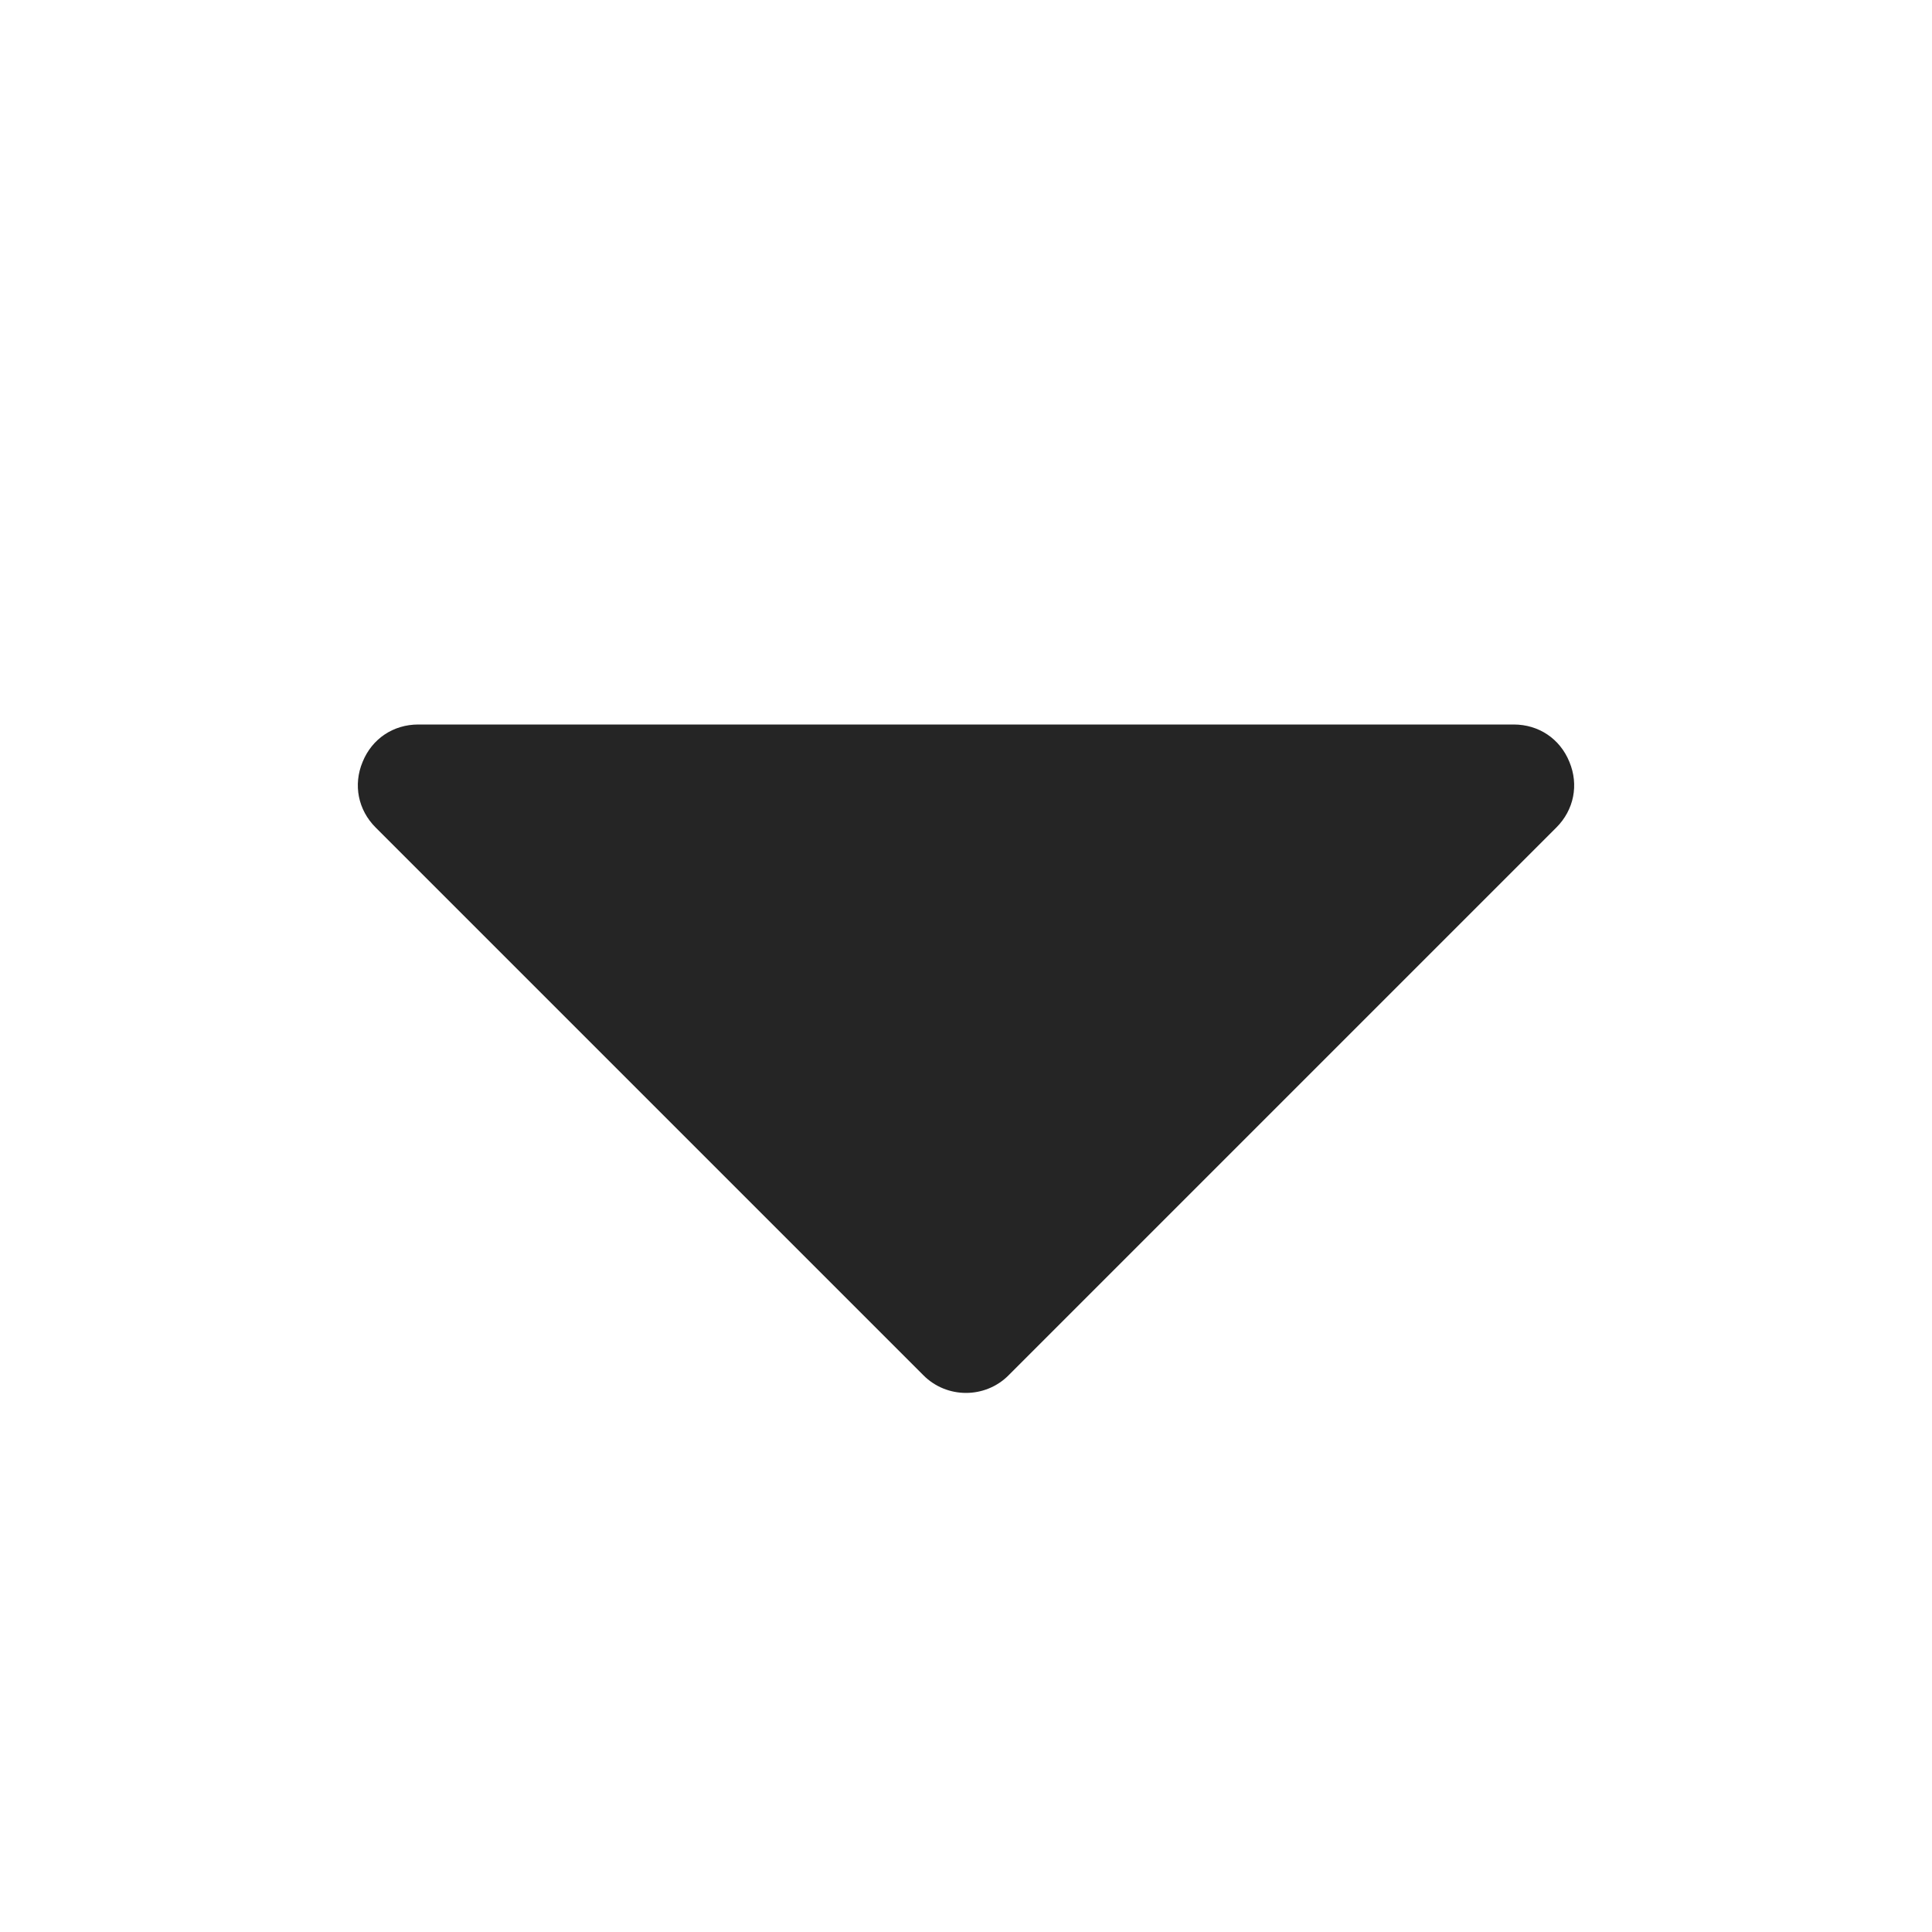 <?xml version="1.0" encoding="UTF-8"?>
<!DOCTYPE svg PUBLIC "-//W3C//DTD SVG 1.1//EN" "http://www.w3.org/Graphics/SVG/1.1/DTD/svg11.dtd">
<svg xmlns="http://www.w3.org/2000/svg" xml:space="preserve" width="1024px" height="1024px" shape-rendering="geometricPrecision" text-rendering="geometricPrecision" image-rendering="optimizeQuality" fill-rule="nonzero" clip-rule="evenodd" viewBox="0 0 10240 10240" xmlns:xlink="http://www.w3.org/1999/xlink">
	<title>navigate_close icon</title>
	<desc>navigate_close icon from the IconExperience.com O-Collection. Copyright by INCORS GmbH (www.incors.com).</desc>
	<path id="curve0" fill="#252525" d="M1991 4386l2903 2903c124,125 328,125 452,0l2903 -2903c93,-93 120,-226 69,-348 -50,-123 -163,-198 -295,-198l-5806 0c-132,0 -245,75 -295,198 -51,122 -24,255 69,348z"/>
</svg>
